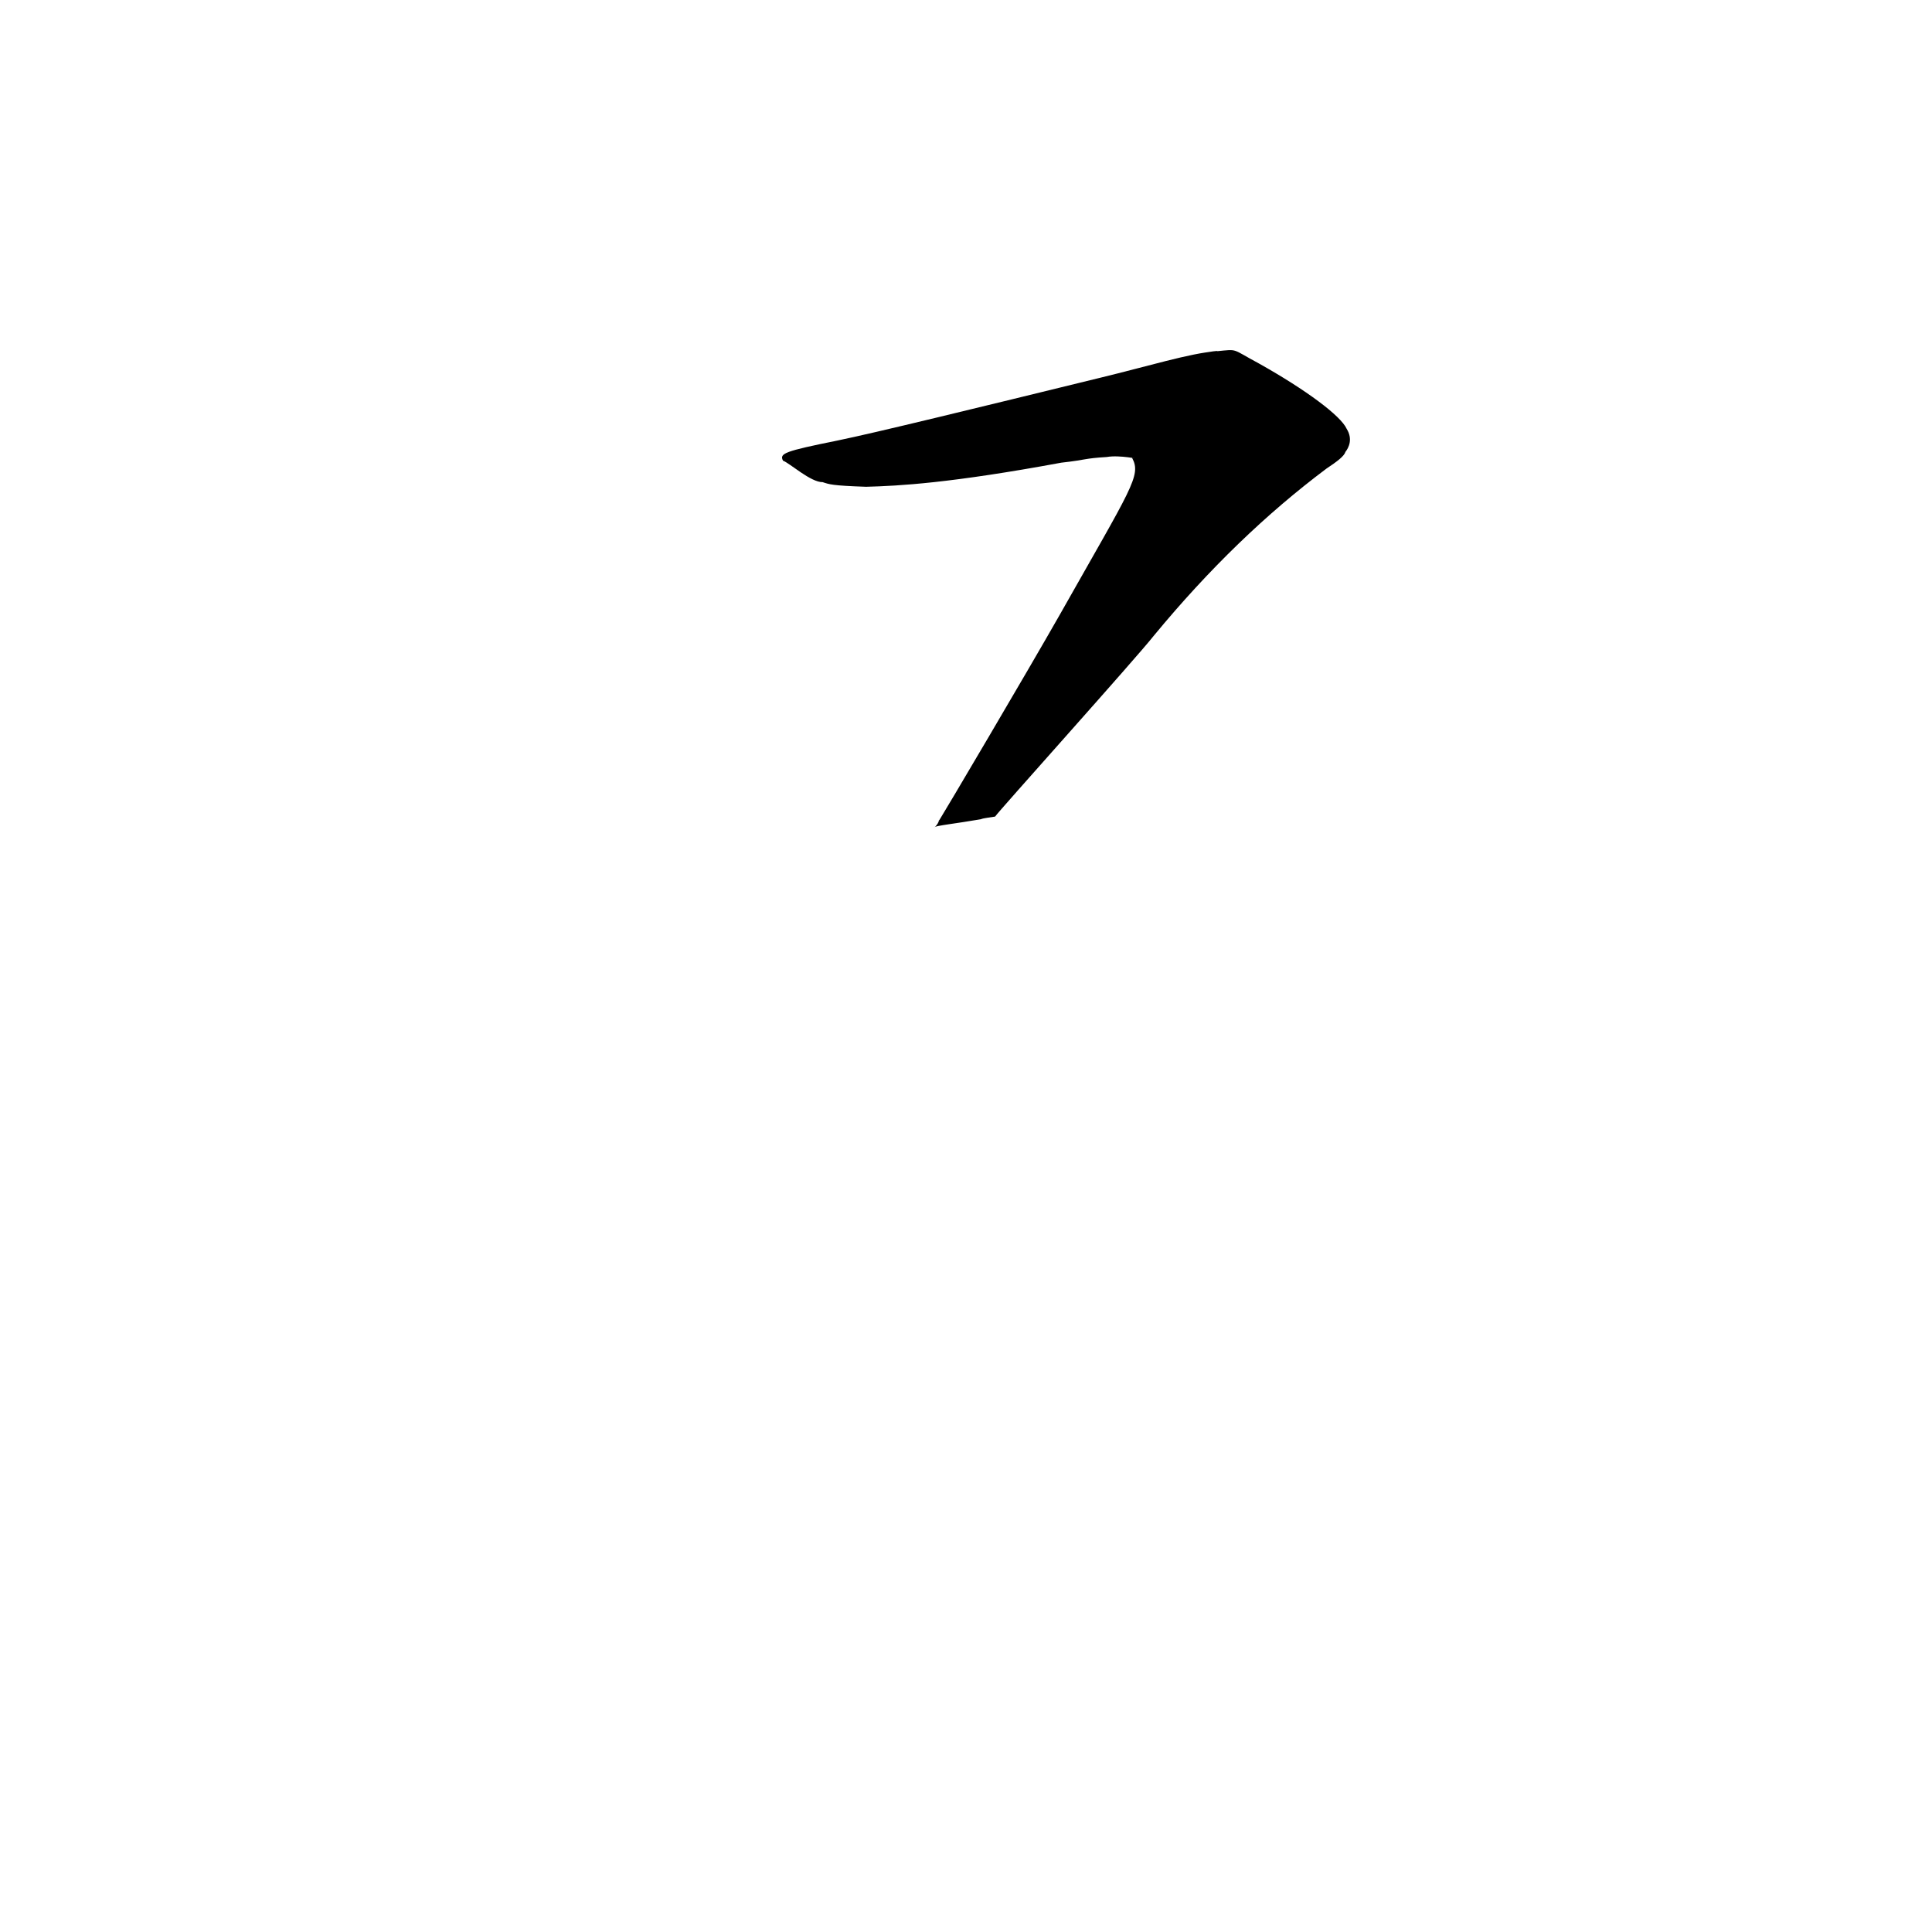 <?xml version="1.0" ?>
<svg height="1024" version="1.1" width="1024" xmlns="http://www.w3.org/2000/svg">
  <defs/>
  <g>
    <path d="M 644.145 186.236 C 631.545 187.031 607.332 194.379 583.42 200.148 C 517.235 216.35 463.567 229.46 444.04 233.457 C 415.733 239.189 413.027 240.287 415.005 244.164 C 418.598 245.486 429.744 255.678 436.02 255.549 C 439.542 256.717 440.969 257.382 459.044 258 C 476.41 257.546 503.885 256.07 562.52 245.226 C 575.994 243.74 574.436 242.944 586.615 242.227 C 593.434 240.982 605.067 243.635 600.043 242.718 C 605.066 252.051 599.865 258.258 561.659 325.899 C 544.083 356.798 500.693 430.249 496.934 436.234 C 499.184 431.542 497.069 437.895 495.023 438.509 C 495.92 437.598 506.761 436.491 519.906 434.206 C 520.996 433.62 525.503 433.173 527.437 432.801 C 527.972 431.424 601.753 349.347 611.54 336.949 C 641.042 301.196 671.399 272.088 703.036 248.376 C 708.908 244.483 712.456 241.731 713.128 239.48 C 714.74 237.425 717.219 232.837 713.752 227.268 C 710.674 220.406 692.273 206.657 667.162 192.598 C 652.439 184.702 656.416 185.061 645.146 186.131 C 646.283 185.442 626.783 188.802 644.145 186.236" fill="rgb(0, 0, 0)" opacity="1.0" stroke-width="1.0"/>
  </g>
</svg>
